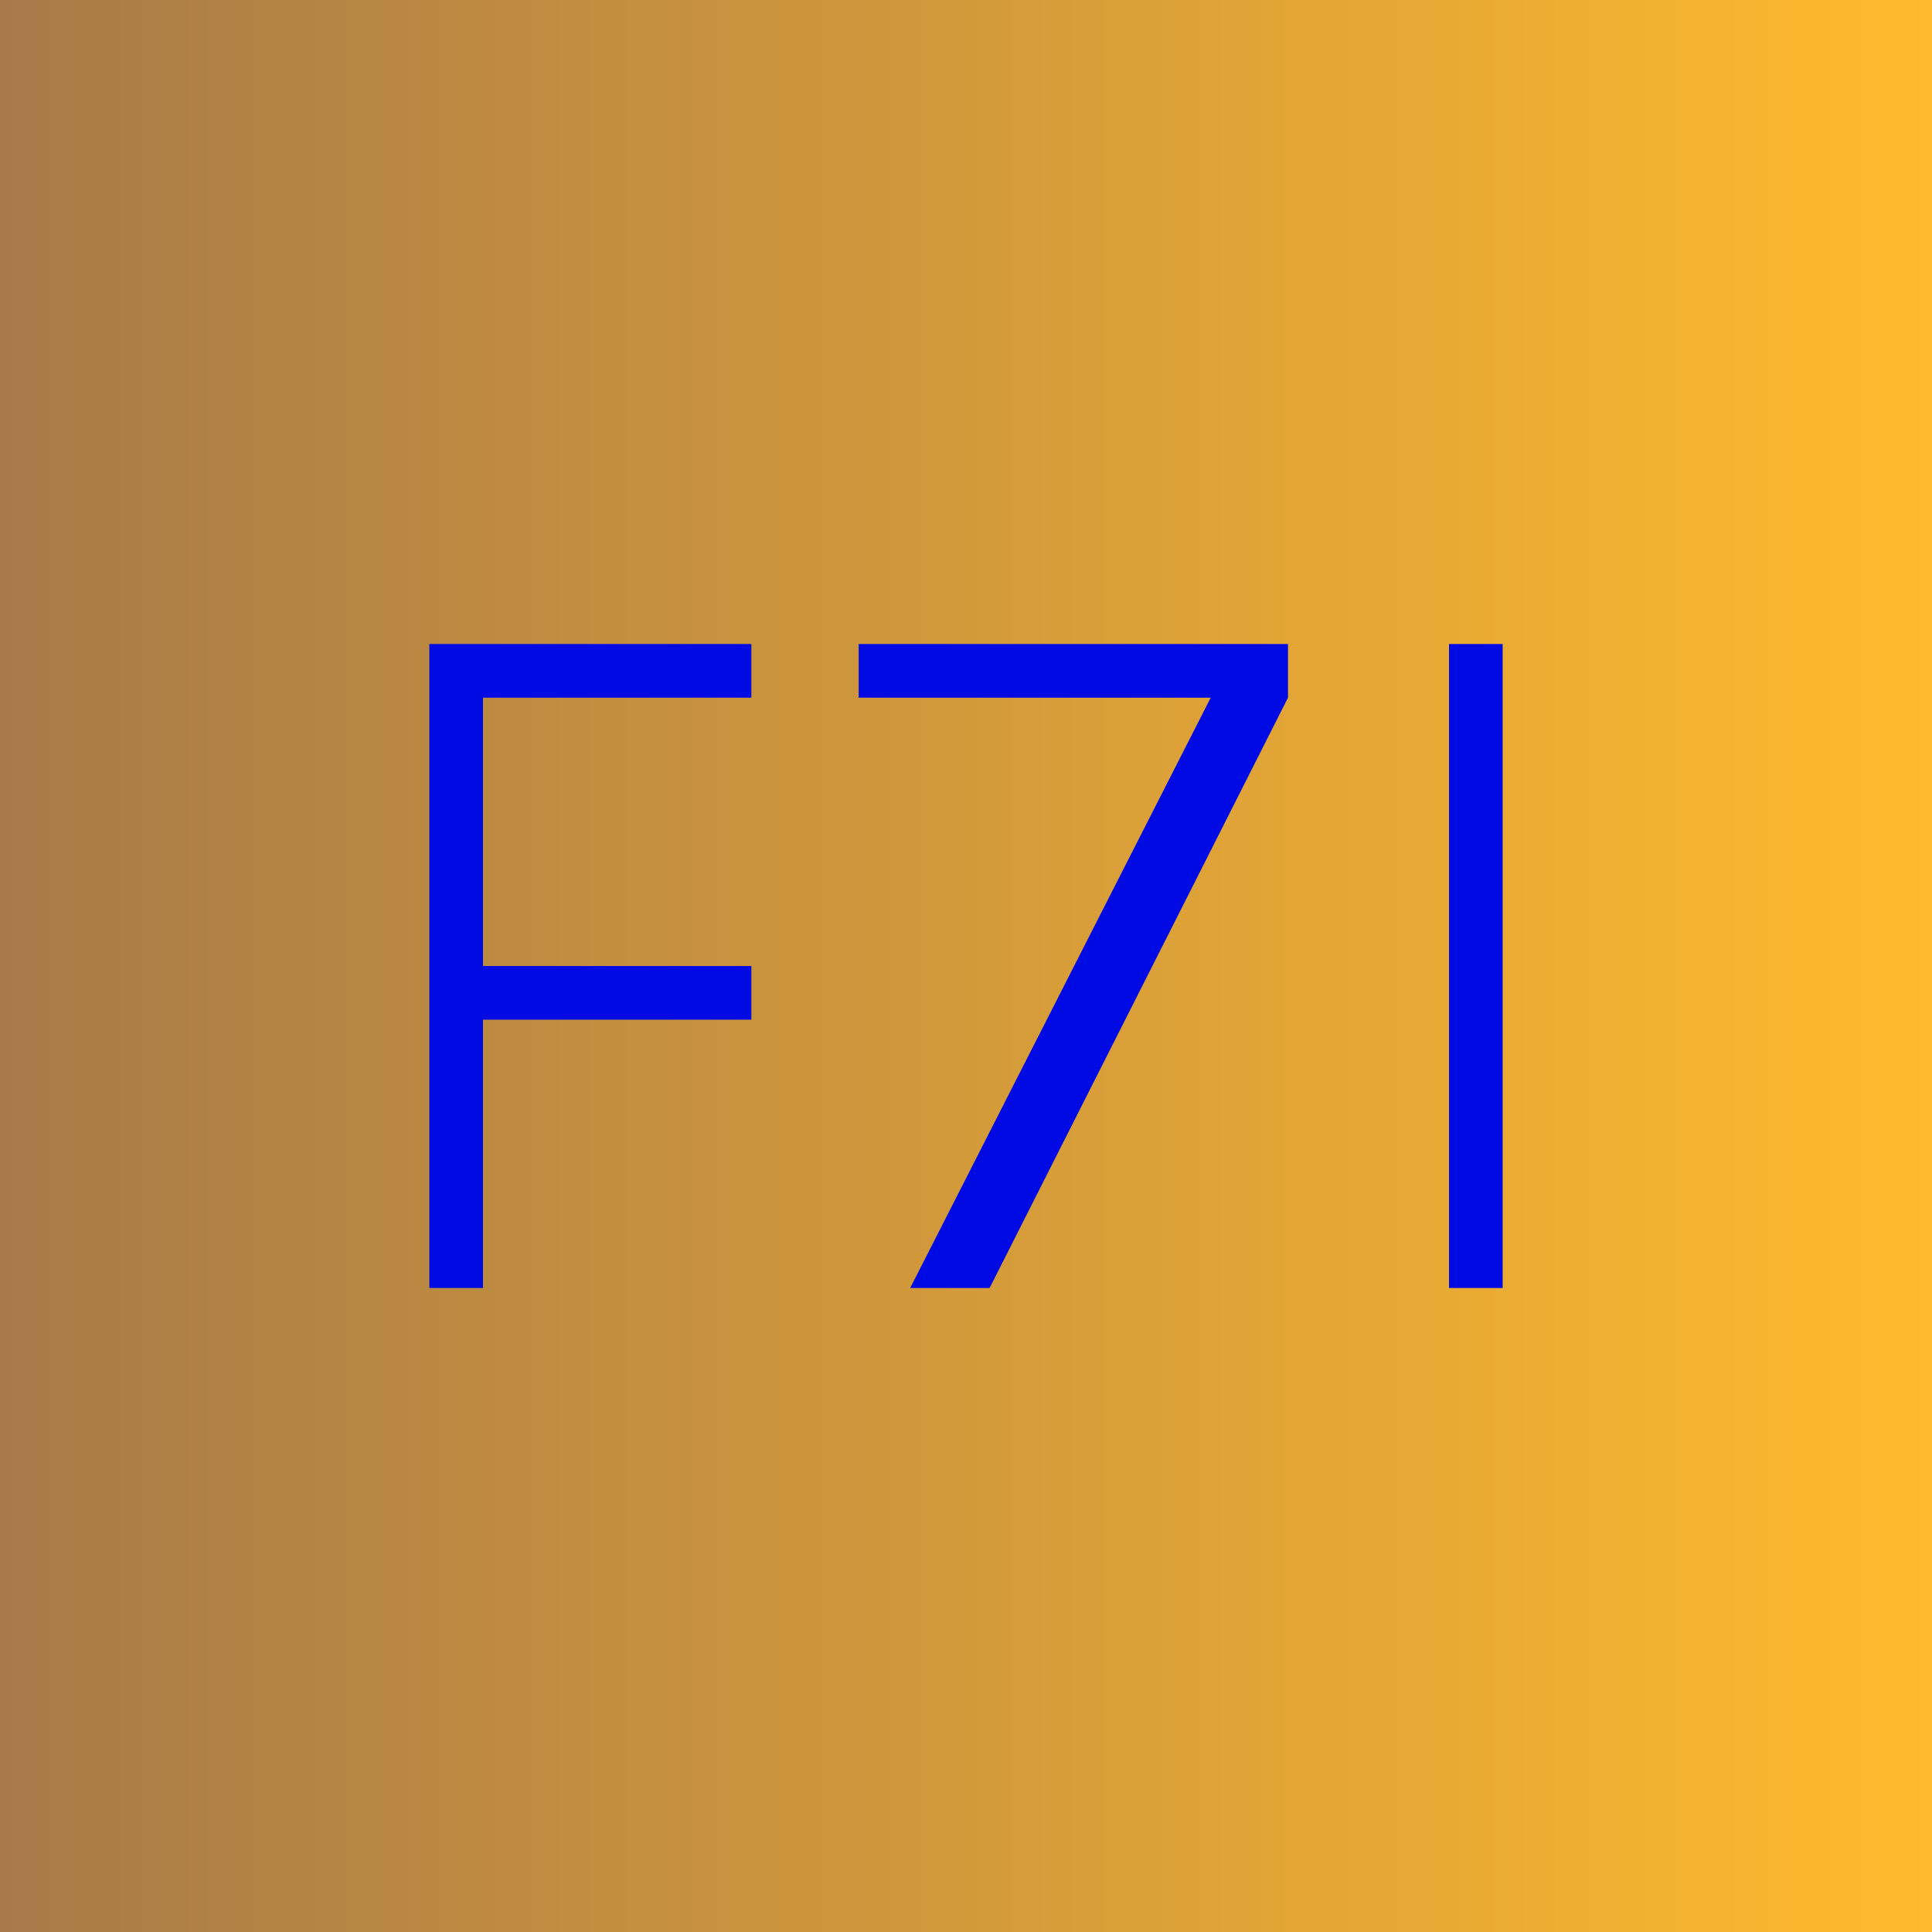 <!-- by TradingView --><svg width="18" height="18" viewBox="0 0 18 18" xmlns="http://www.w3.org/2000/svg"><path fill="url(#a)" d="M0 0h18v18H0z"/><path d="M14 6v6h-.5V6h.5ZM8.48 12l2.8-5.5H8V6h4v.5L9.22 12h-.74ZM4 12V6h3v.5H4.5V9H7v.5H4.5V12H4Z" fill="#000BE3"/><defs><linearGradient id="a" x1="18" y1="9" x2="0" y2="9" gradientUnits="userSpaceOnUse"><stop stop-color="#FFBA2D"/><stop offset="1" stop-color="#A77A48"/></linearGradient></defs></svg>